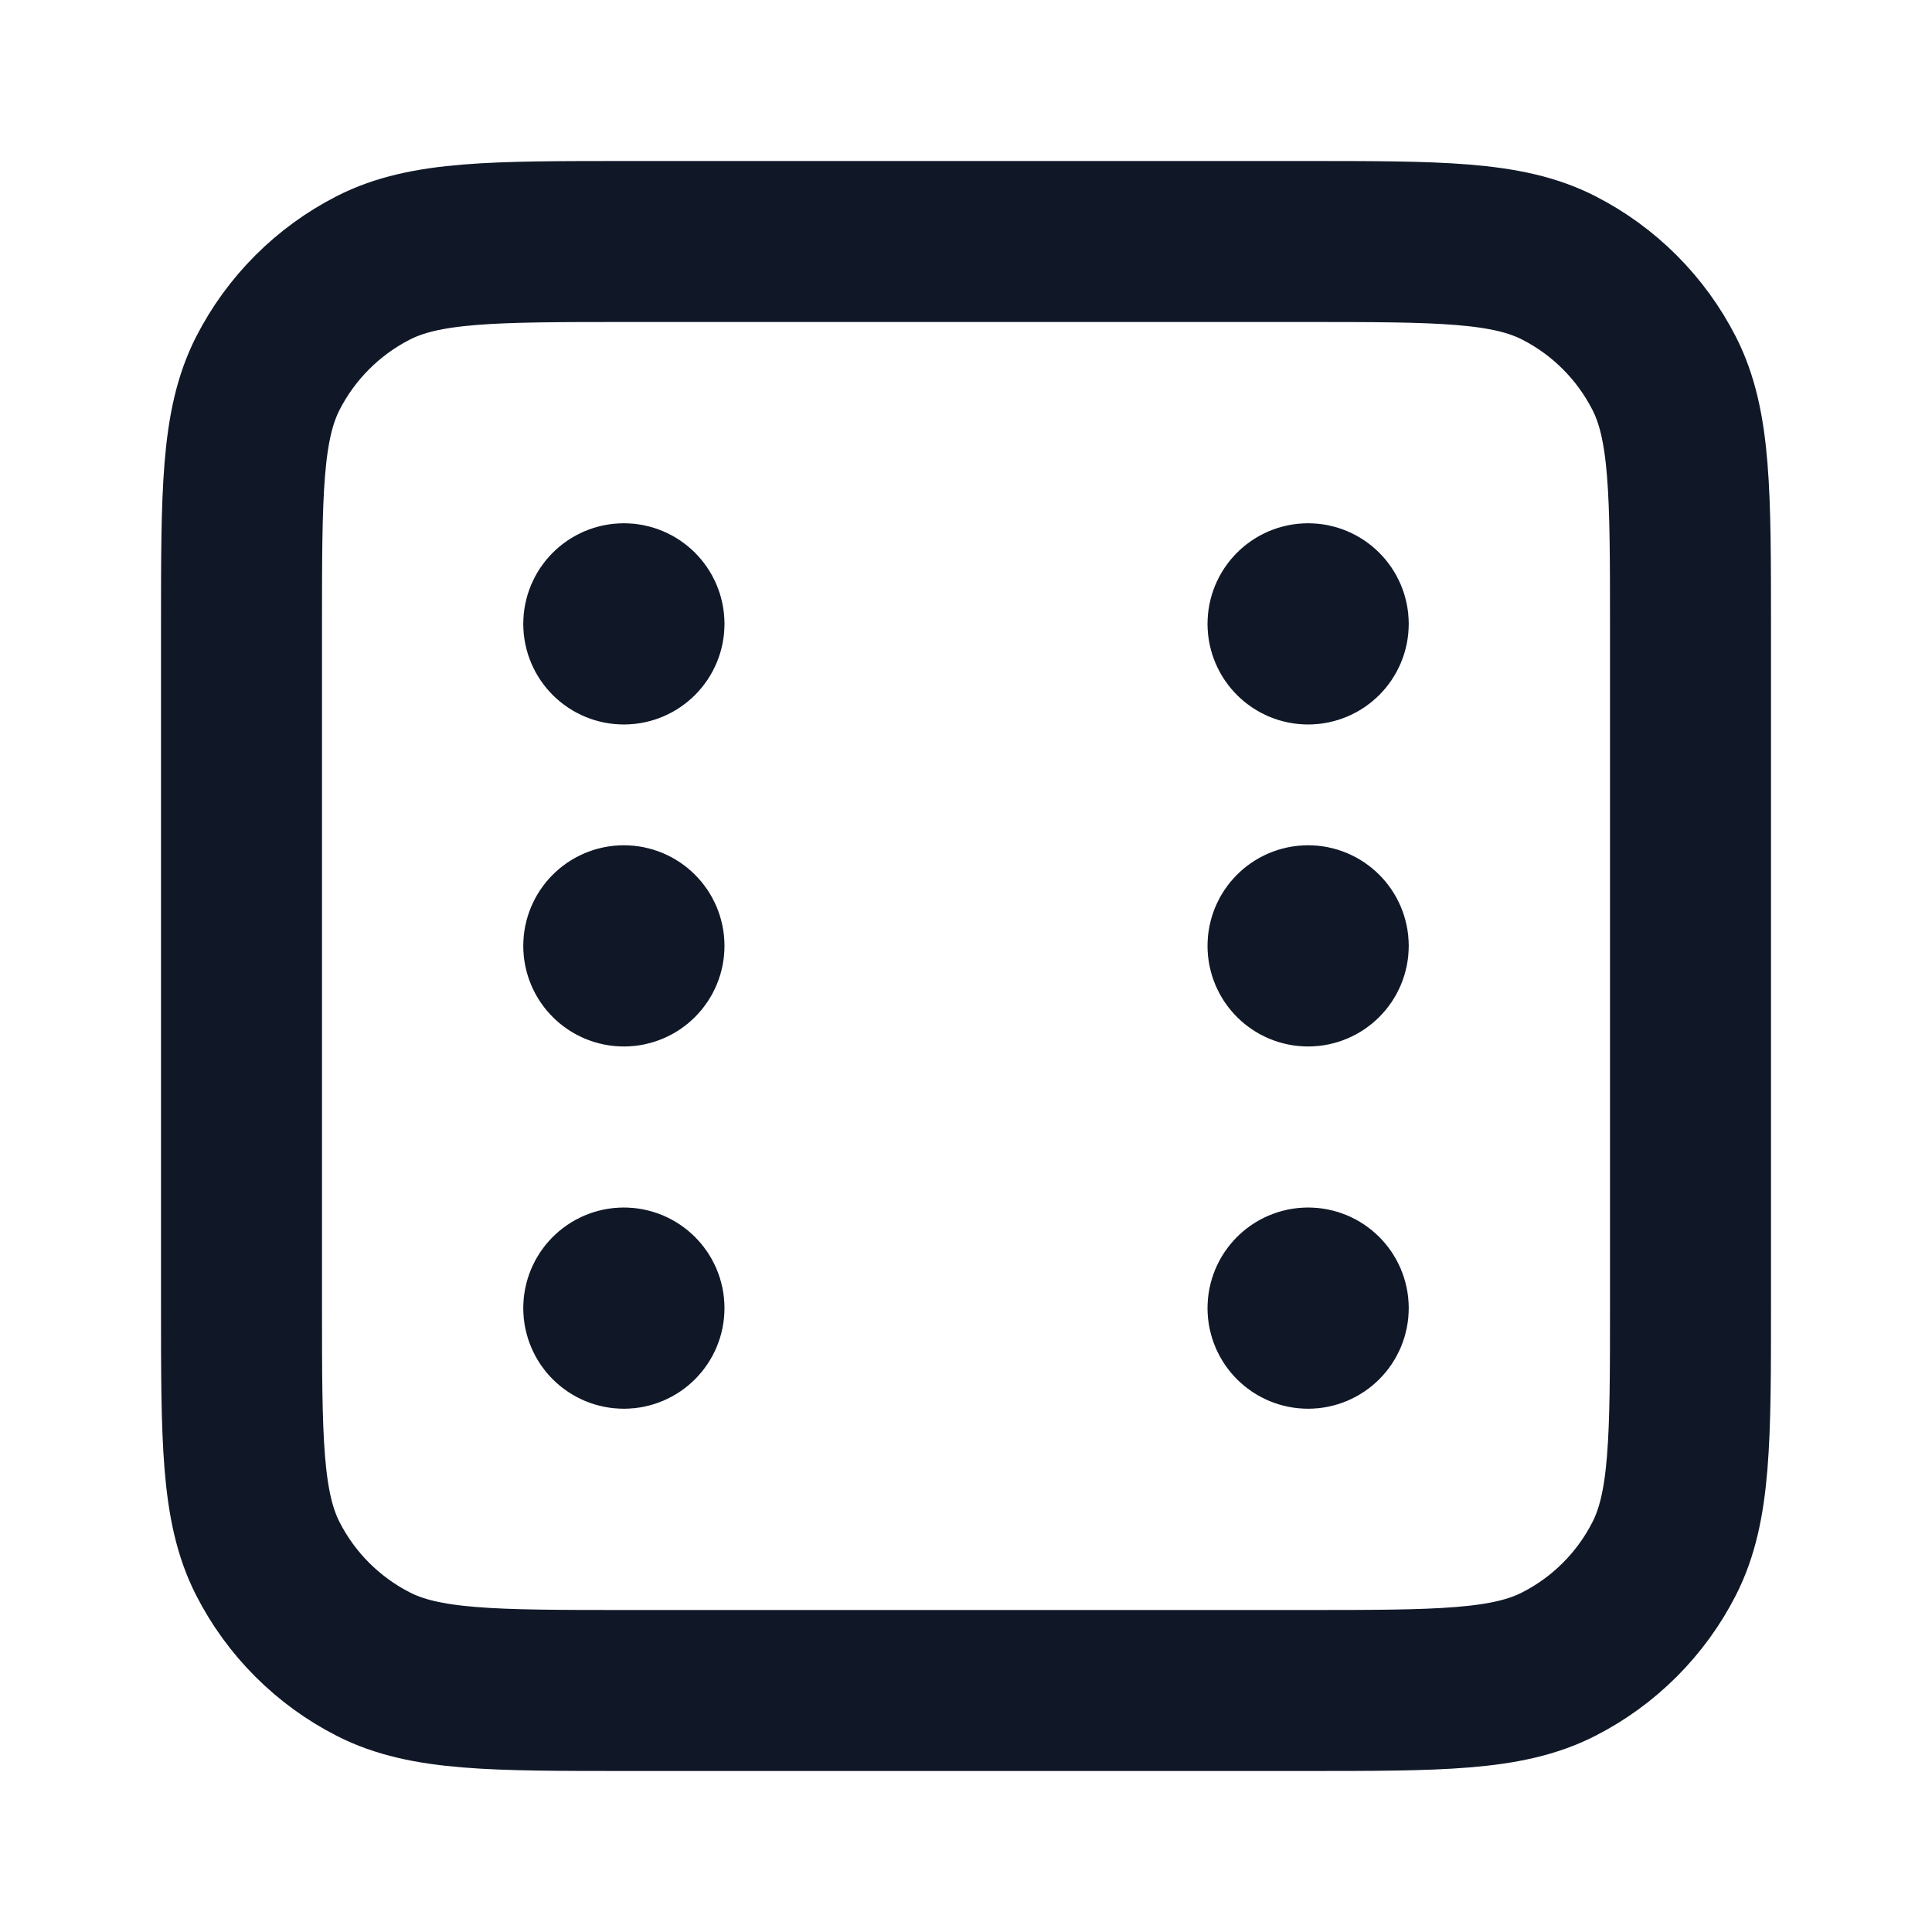 <svg width="24" height="24" viewBox="0 0 24 24" fill="none" xmlns="http://www.w3.org/2000/svg">
<path d="M16.25 7.75H16.255M16.25 11.75H16.255M16.25 16.25H16.255M7.75 7.75H7.755M7.75 11.75H7.755M7.75 16.25H7.755M7.8 21H16.2C17.88 21 18.72 21 19.362 20.673C19.927 20.385 20.385 19.927 20.673 19.362C21 18.72 21 17.88 21 16.2V7.8C21 6.12 21 5.28 20.673 4.638C20.385 4.074 19.927 3.615 19.362 3.327C18.72 3 17.88 3 16.2 3H7.8C6.12 3 5.28 3 4.638 3.327C4.074 3.615 3.615 4.074 3.327 4.638C3 5.28 3 6.12 3 7.8V16.2C3 17.88 3 18.72 3.327 19.362C3.615 19.927 4.074 20.385 4.638 20.673C5.28 21 6.12 21 7.8 21ZM16.5 7.75C16.5 7.888 16.388 8 16.25 8C16.112 8 16 7.888 16 7.75C16 7.612 16.112 7.5 16.25 7.5C16.388 7.5 16.5 7.612 16.5 7.75ZM16.5 11.75C16.5 11.888 16.388 12 16.25 12C16.112 12 16 11.888 16 11.75C16 11.612 16.112 11.5 16.25 11.5C16.388 11.5 16.5 11.612 16.5 11.75ZM16.5 16.25C16.5 16.388 16.388 16.5 16.25 16.5C16.112 16.5 16 16.388 16 16.25C16 16.112 16.112 16 16.25 16C16.388 16 16.5 16.112 16.5 16.25ZM8 7.75C8 7.888 7.888 8 7.75 8C7.612 8 7.5 7.888 7.5 7.75C7.5 7.612 7.612 7.5 7.75 7.5C7.888 7.5 8 7.612 8 7.75ZM8 11.75C8 11.888 7.888 12 7.75 12C7.612 12 7.5 11.888 7.5 11.75C7.5 11.612 7.612 11.5 7.75 11.5C7.888 11.5 8 11.612 8 11.75ZM8 16.25C8 16.388 7.888 16.5 7.75 16.5C7.612 16.5 7.5 16.388 7.5 16.25C7.5 16.112 7.612 16 7.75 16C7.888 16 8 16.112 8 16.25Z" stroke="#101828" stroke-width="2" stroke-linecap="round" stroke-linejoin="round"/>
</svg>
